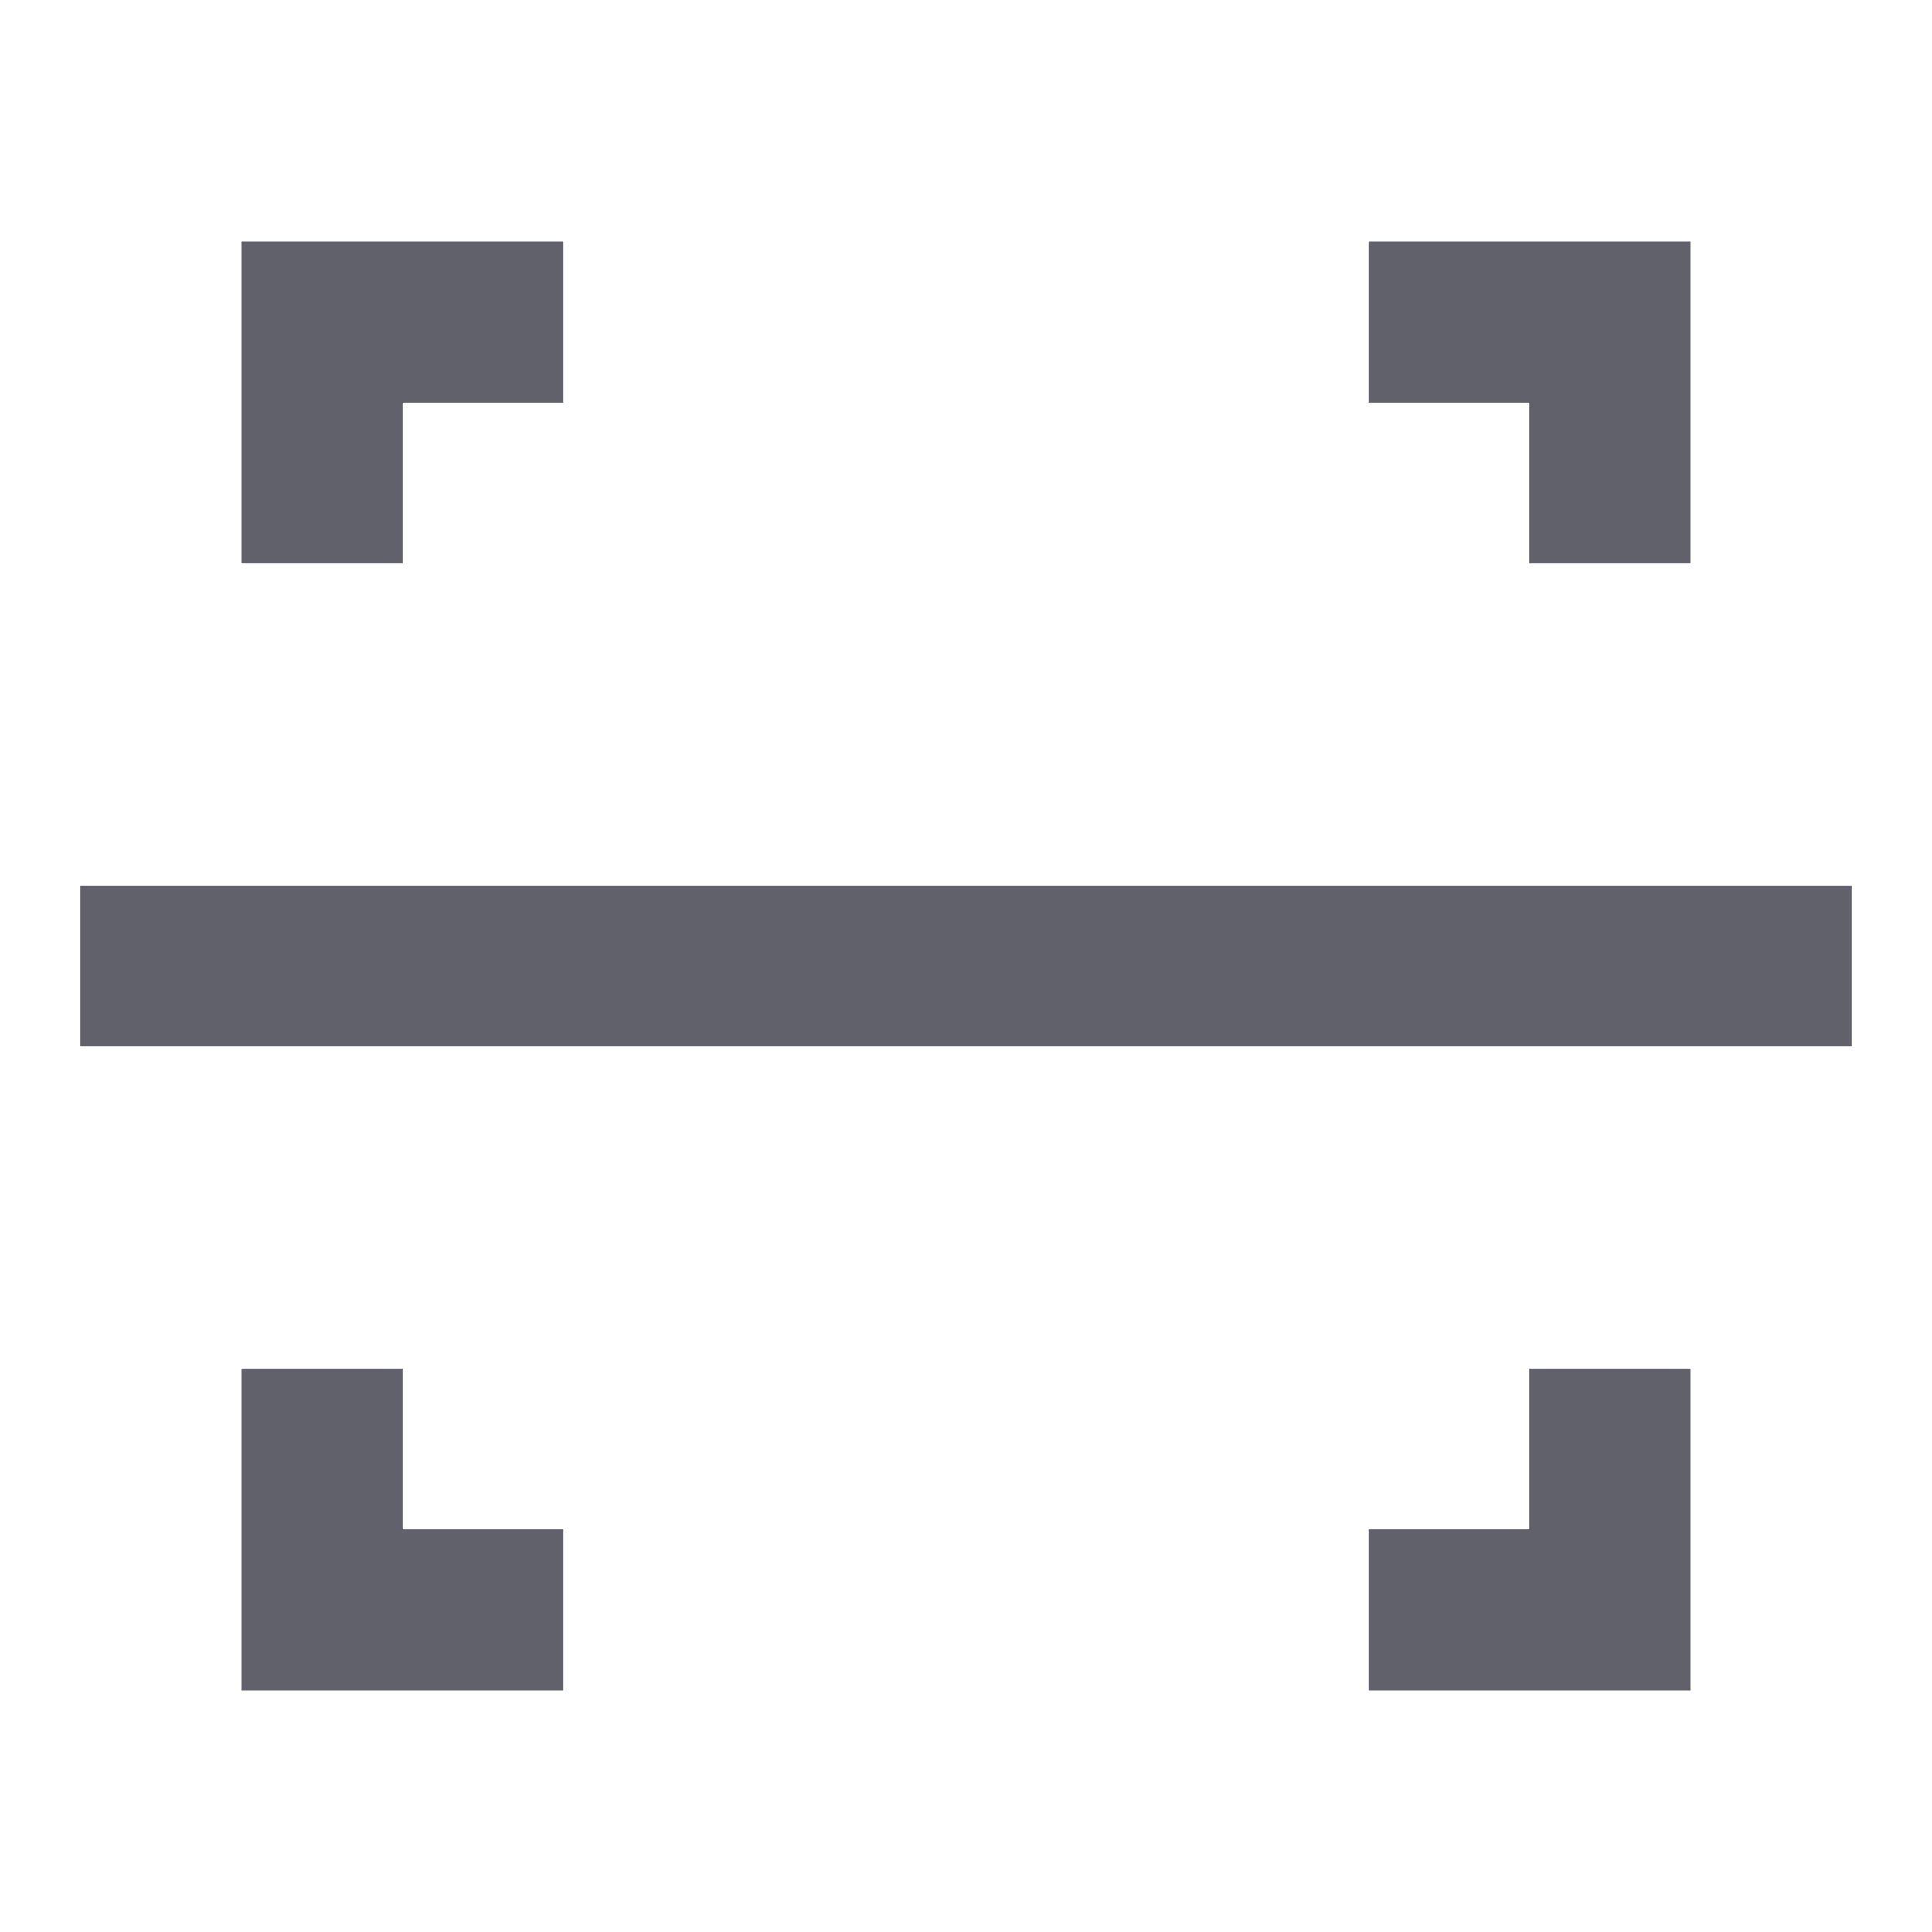 <svg xmlns="http://www.w3.org/2000/svg" height="24" width="24" viewBox="0 0 24 24"><line data-color="color-2" fill="none" stroke="#61616b" stroke-width="2" x1="1" y1="12" x2="23" y2="12"></line> <polyline fill="none" stroke="#61616b" stroke-width="2" points="4,7 4,4 7,4 "></polyline> <polyline fill="none" stroke="#61616b" stroke-width="2" points="17,4 20,4 20,7 "></polyline> <polyline fill="none" stroke="#61616b" stroke-width="2" points="20,17 20,20 17,20 "></polyline> <polyline fill="none" stroke="#61616b" stroke-width="2" points="7,20 4,20 4,17 "></polyline></svg>